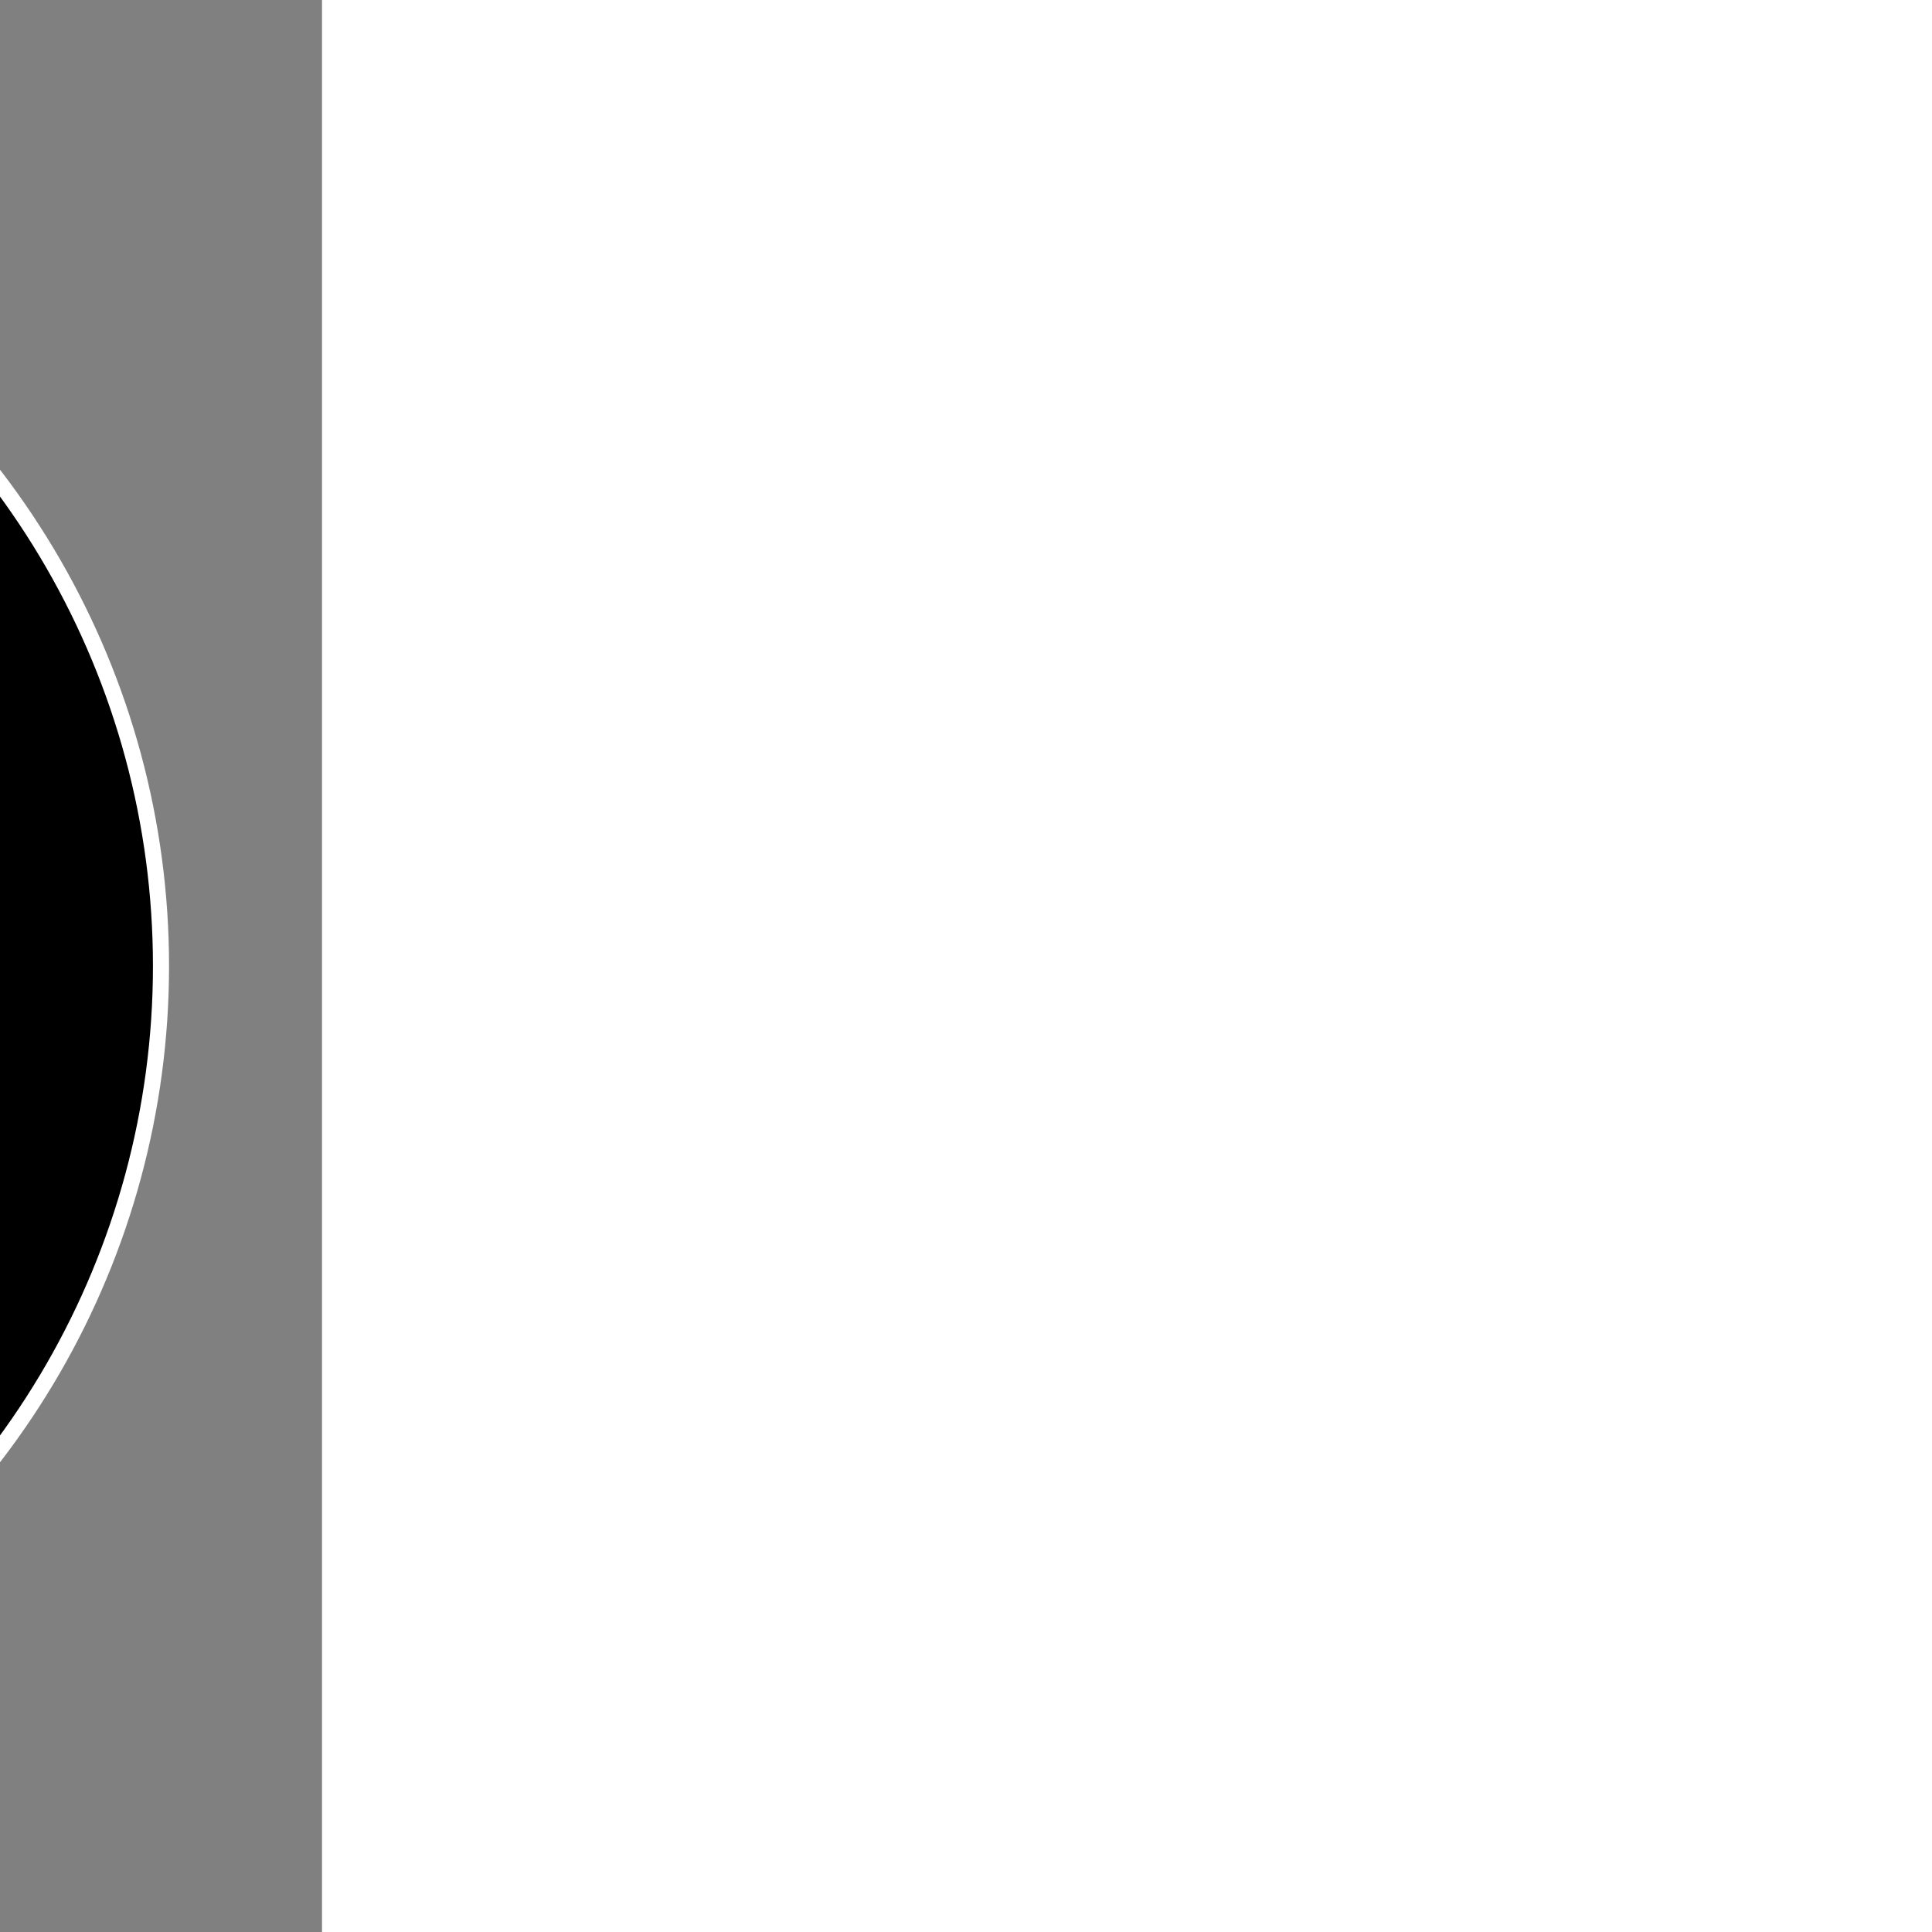 <!DOCTYPE svg PUBLIC "-//W3C//DTD SVG 1.1//EN" "http://www.w3.org/Graphics/SVG/1.1/DTD/svg11.dtd">
<!-- Uploaded to: SVG Repo, www.svgrepo.com, Transformed by: SVG Repo Mixer Tools -->
<svg version="1.1" id="Layer_1" xmlns="http://www.w3.org/2000/svg" xmlns:xlink="http://www.w3.org/1999/xlink" viewBox="-50.5 -50.5 606.00 606.00" xml:space="preserve" width="800px" height="800px" fill="#ffffff" stroke="#ffffff" stroke-width="5.05" transform="matrix(-1, 0, 0, 1, 0, 0)rotate(0)">
<rect x="-50.5" y="-50.5" width="606.00" height="606.00" fill="#808080" stroke="none"/>
<g id="SVGRepo_bgCarrier" stroke-width="0"/>
<g id="SVGRepo_tracerCarrier" stroke-linecap="round" stroke-linejoin="round"/>
<g id="SVGRepo_iconCarrier"> <circle style="fill:#000000;" cx="252.5" cy="252.5" r="252.5"/> <path style="fill:#000000;" d="M368.1,101.2H136.9c-4,0-7.2,3.2-7.2,7.2v158.9c0,4,3.2,7.2,7.2,7.2h231.3c4,0,7.2-3.2,7.2-7.2V108.4 C375.3,104.4,372.1,101.2,368.1,101.2z"/> <rect x="147.8" y="119.3" style="fill:#000000;" width="209.5" height="137.1"/> <polygon style="fill:#000000;" points="405.5,372.3 99.5,372.3 129.7,288.3 375.3,288.3 "/> <g> <polygon style="fill:#000000;" points="375.3,330.2 129.7,330.2 140.7,295.9 364.3,295.9 "/> <polygon style="fill:#000000;" points="285.7,361 219.3,361 221.3,336.2 283.7,336.2 "/> </g> </g>
</svg>